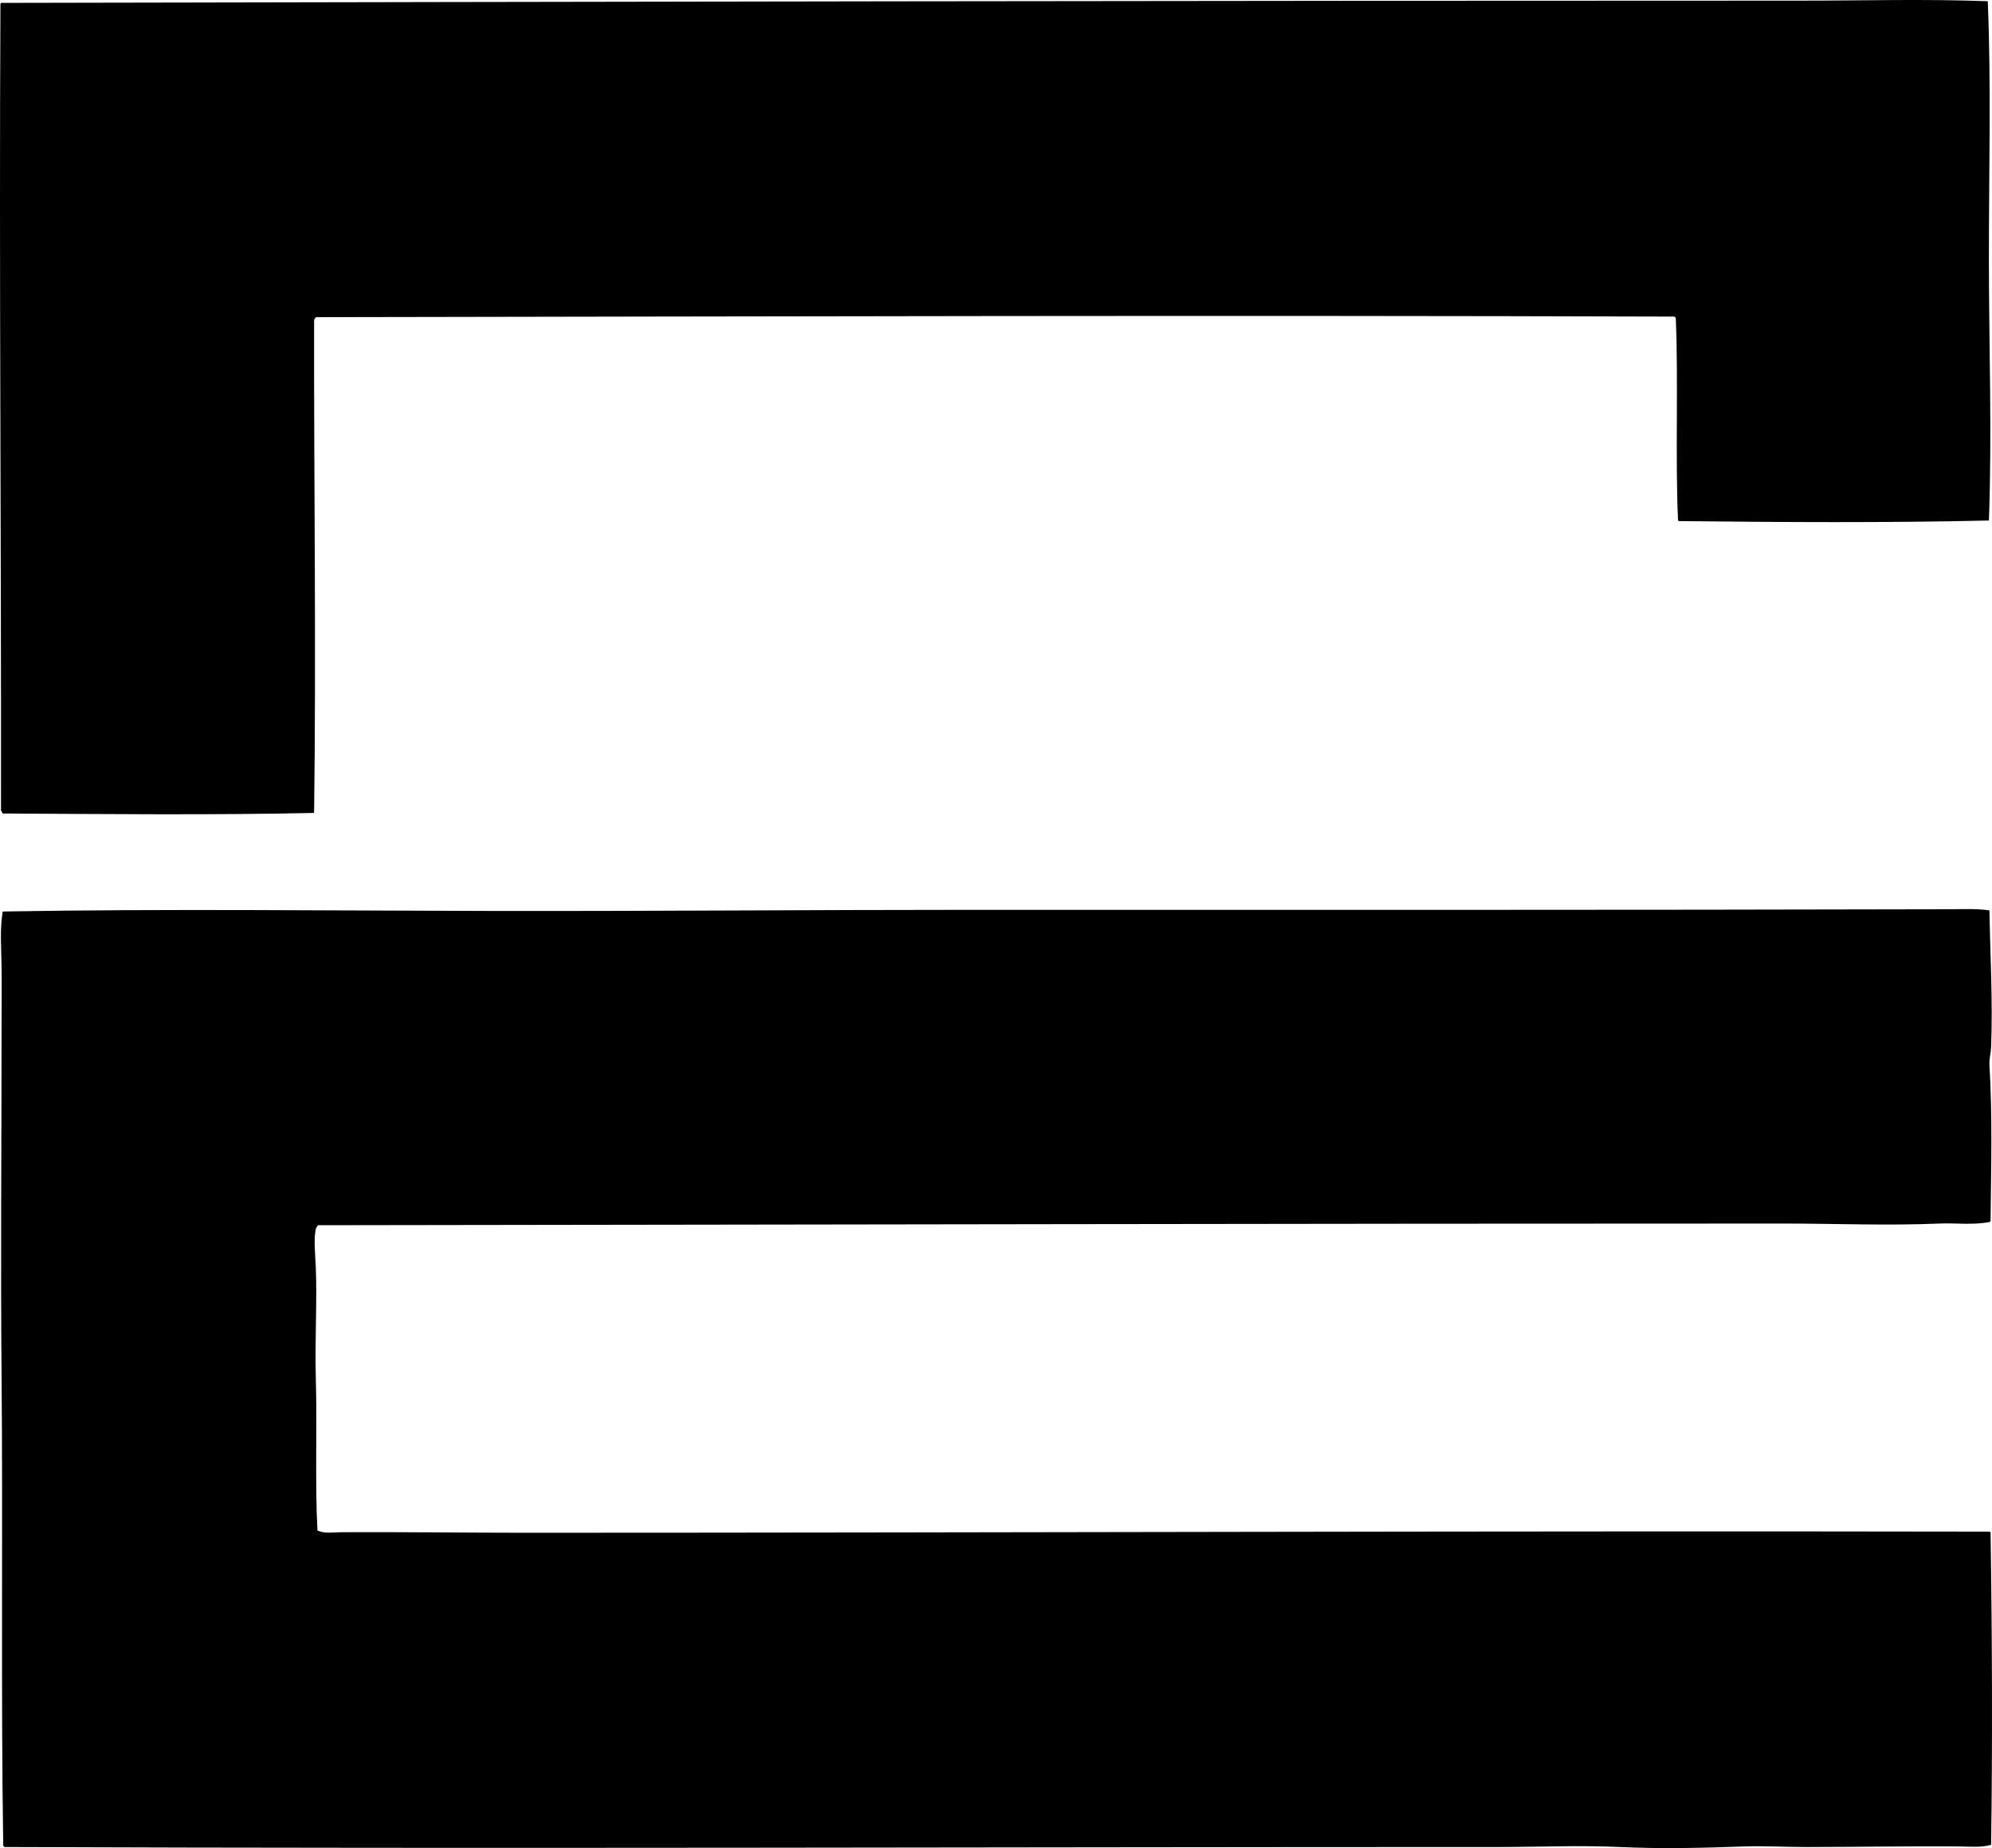 <?xml version="1.0" encoding="iso-8859-1"?>
<!-- Generator: Adobe Illustrator 19.2.0, SVG Export Plug-In . SVG Version: 6.00 Build 0)  -->
<svg version="1.1" xmlns="http://www.w3.org/2000/svg" xmlns:xlink="http://www.w3.org/1999/xlink" x="0px" y="0px"
	 viewBox="0 0 175.595 162.891" style="enable-background:new 0 0 175.595 162.891;" xml:space="preserve">
<g id="Robert_x5F_Campiche">
	<path style="fill-rule:evenodd;clip-rule:evenodd;" d="M175.222,0.107c0.309,7.414,0.093,15.253,0.099,22.812
		c0.006,7.625,0.283,15.368,0,22.959c-8.999,0.208-18.124,0.151-27.354,0.05c-0.01-0.04-0.05-0.049-0.049-0.099
		c-0.252-5.573,0.043-12.025-0.198-17.825c-0.044-0.022-0.088-0.043-0.099-0.099c-40.027-0.129-79.635-0.015-119.735,0.049
		c-0.112,0.036-0.147,0.148-0.197,0.247c-0.026,14.131,0.192,29.049,0,43.352c0.008,0.058-0.011,0.088-0.049,0.099
		C18.73,71.848,9.248,71.75,0.236,71.701c-0.058-0.074-0.062-0.202-0.148-0.247C0.118,47.626-0.08,24.213,0.038,0.402
		c-0.014-0.08,0.047-0.085,0.049-0.148c52.169-0.103,105.261-0.198,158.593-0.198C164.335,0.057,169.559-0.1,175.222,0.107z"/>
	<path style="fill-rule:evenodd;clip-rule:evenodd;" d="M175.37,80.243c0.066,3.902,0.302,7.946,0.147,12.047
		c-0.02,0.526-0.179,1.071-0.147,1.58c0.271,4.466,0.146,9.075,0.099,13.677c0.014,0.08-0.047,0.085-0.05,0.148
		c-1.468,0.307-2.954,0.085-4.443,0.148c-4.634,0.195-9.196,0-13.775,0c-42.662-0.003-86.246,0.1-129.166,0.148
		c-0.103,0.135-0.167,0.212-0.198,0.346c-0.196,0.865-0.046,2.266,0,3.357c0.127,3.016-0.088,6.415,0,9.628
		c0.129,4.699-0.08,9.402,0.148,13.578c0.67,0.303,1.416,0.152,2.123,0.148c5.287-0.028,10.733,0.05,16.245,0.05
		c42.736-0.004,85.763-0.178,128.968-0.099c0.08-0.014,0.085,0.047,0.148,0.049c0.141,9.127,0.173,18.821,0.049,27.552
		c-0.858,0.252-1.798,0.157-2.666,0.148c-4.343-0.046-9.167,0.05-13.677,0.049c-1.83,0-3.665-0.115-5.48-0.049
		c-3.576,0.129-7.251,0.218-10.863,0.049c-3.587-0.167-7.253,0-10.862,0c-43.942-0.002-87.655,0.165-131.585,0
		c-0.022-0.044-0.043-0.088-0.099-0.099c-0.212-13.214-0.022-27.837-0.148-41.476c-0.092-9.929,0-20.652,0-30.859
		c0-1.742,0.026-3.48,0-5.184c-0.025-1.631-0.159-3.258,0.099-4.839c14.338-0.248,28.672-0.076,42.907-0.049
		c14.139,0.026,28.22-0.099,42.413-0.099c28.678,0,57.148,0.024,86.16-0.049C172.73,80.141,174.274,80.065,175.37,80.243z"/>
</g>
<g id="Layer_1">
</g>
</svg>
